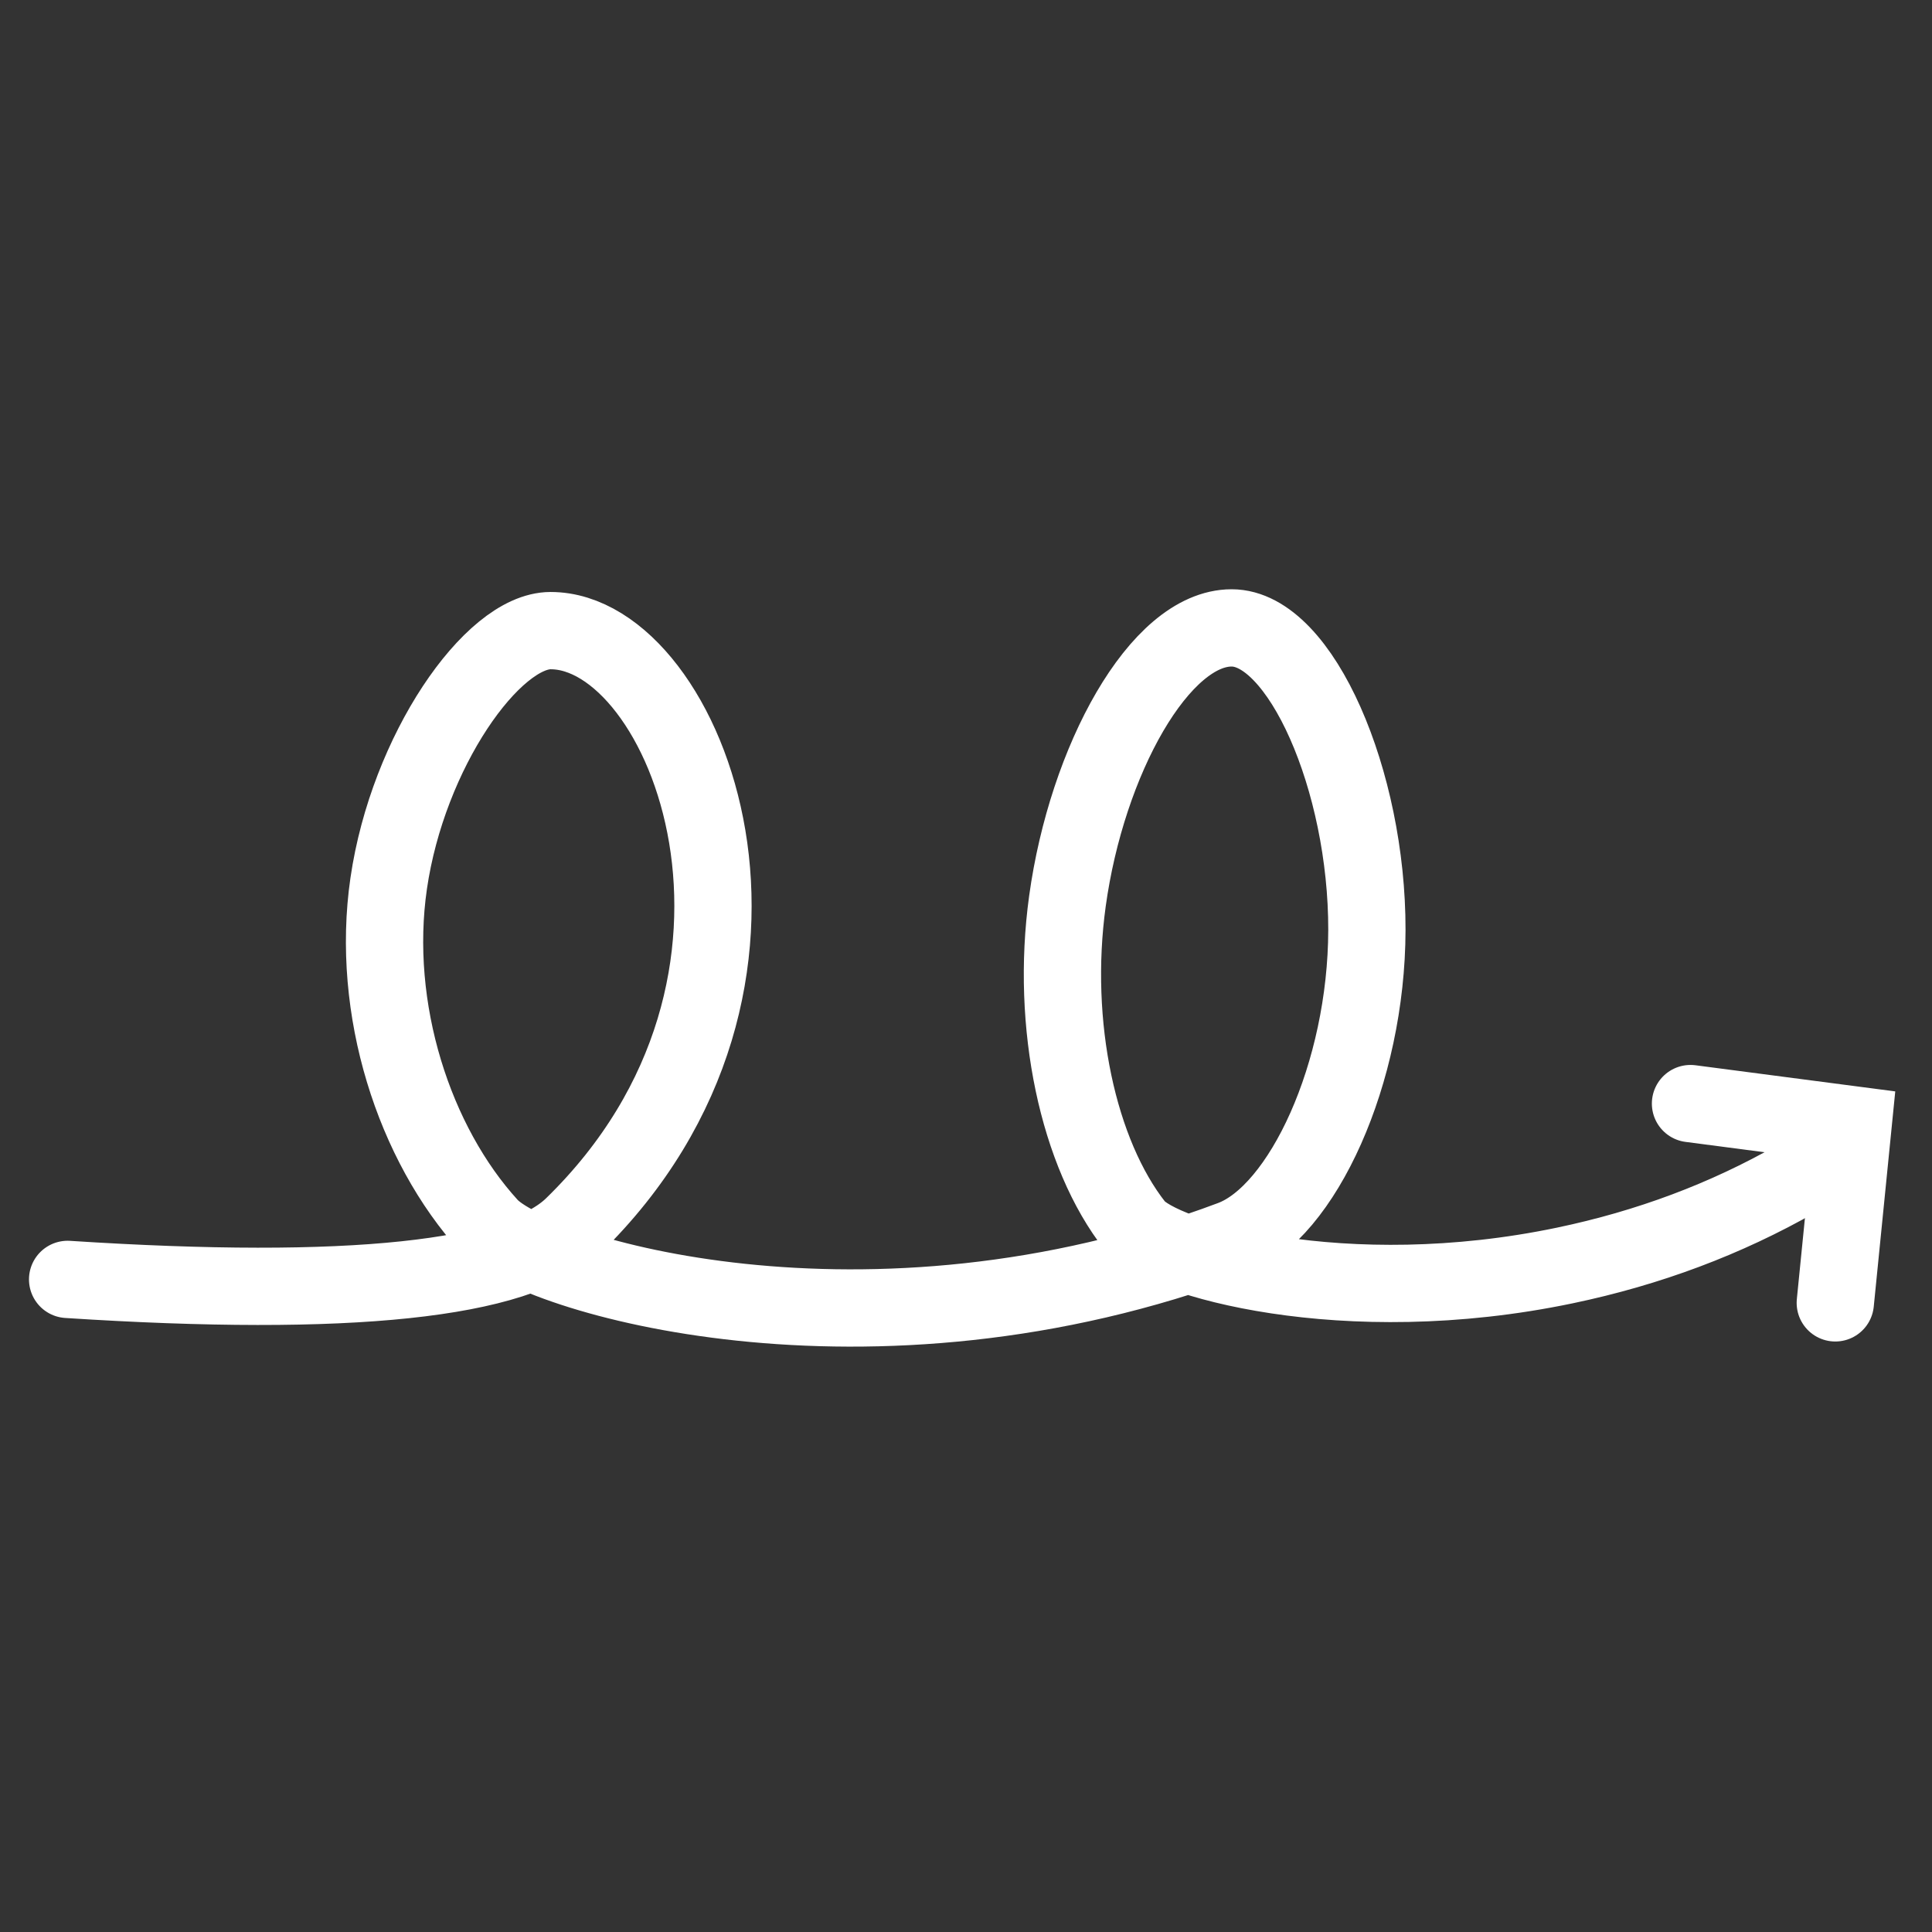 <?xml version="1.0" encoding="UTF-8"?>
<svg width="200px" height="200px" viewBox="0 0 200 200" version="1.1" xmlns="http://www.w3.org/2000/svg" xmlns:xlink="http://www.w3.org/1999/xlink">
    <rect x="0" y="0" width="200" height="200" fill="#333333" stroke="none"/>
    <!-- Generator: Sketch 52.5 (67469) - http://www.bohemiancoding.com/sketch -->
    <title>banner_icon_process</title>
    <desc>Created with Sketch.</desc>
    <g id="banner_icon_process" stroke="none" stroke-width="1" fill="none" fill-rule="evenodd" stroke-linecap="round">
        <path d="M7,132.443 C36.152,134.333 53.59,132.492 59.312,126.919 C85.282,101.627 71.192,65.282 57,65.282 C50.967,65.282 42.223,77.806 40.237,91.449 C38.343,104.459 42.871,118.402 50.642,126.919 C55.279,132.002 89.887,142.417 127.5,128.282 C134.838,125.524 141.469,111.095 141.5,96.282 C141.532,80.815 134.651,65 127.5,65 C120.05,65 112.511,78.705 110.5,93.282 C108.732,106.099 111.606,119.43 117.5,126.919 C120.121,130.249 139.144,135.779 162,131 C170.667,129.188 178.667,126.188 186,122" id="Line-13" stroke="#FFFFFF" stroke-width="8"></path>
        <polyline id="Line" stroke="#FFFFFF" stroke-width="8" transform="translate(187.479, 120.936) rotate(-36) translate(-187.479, -120.936) " points="181.318 108.186 193.639 119.86 181.318 133.686"></polyline>
    </g>
</svg>
